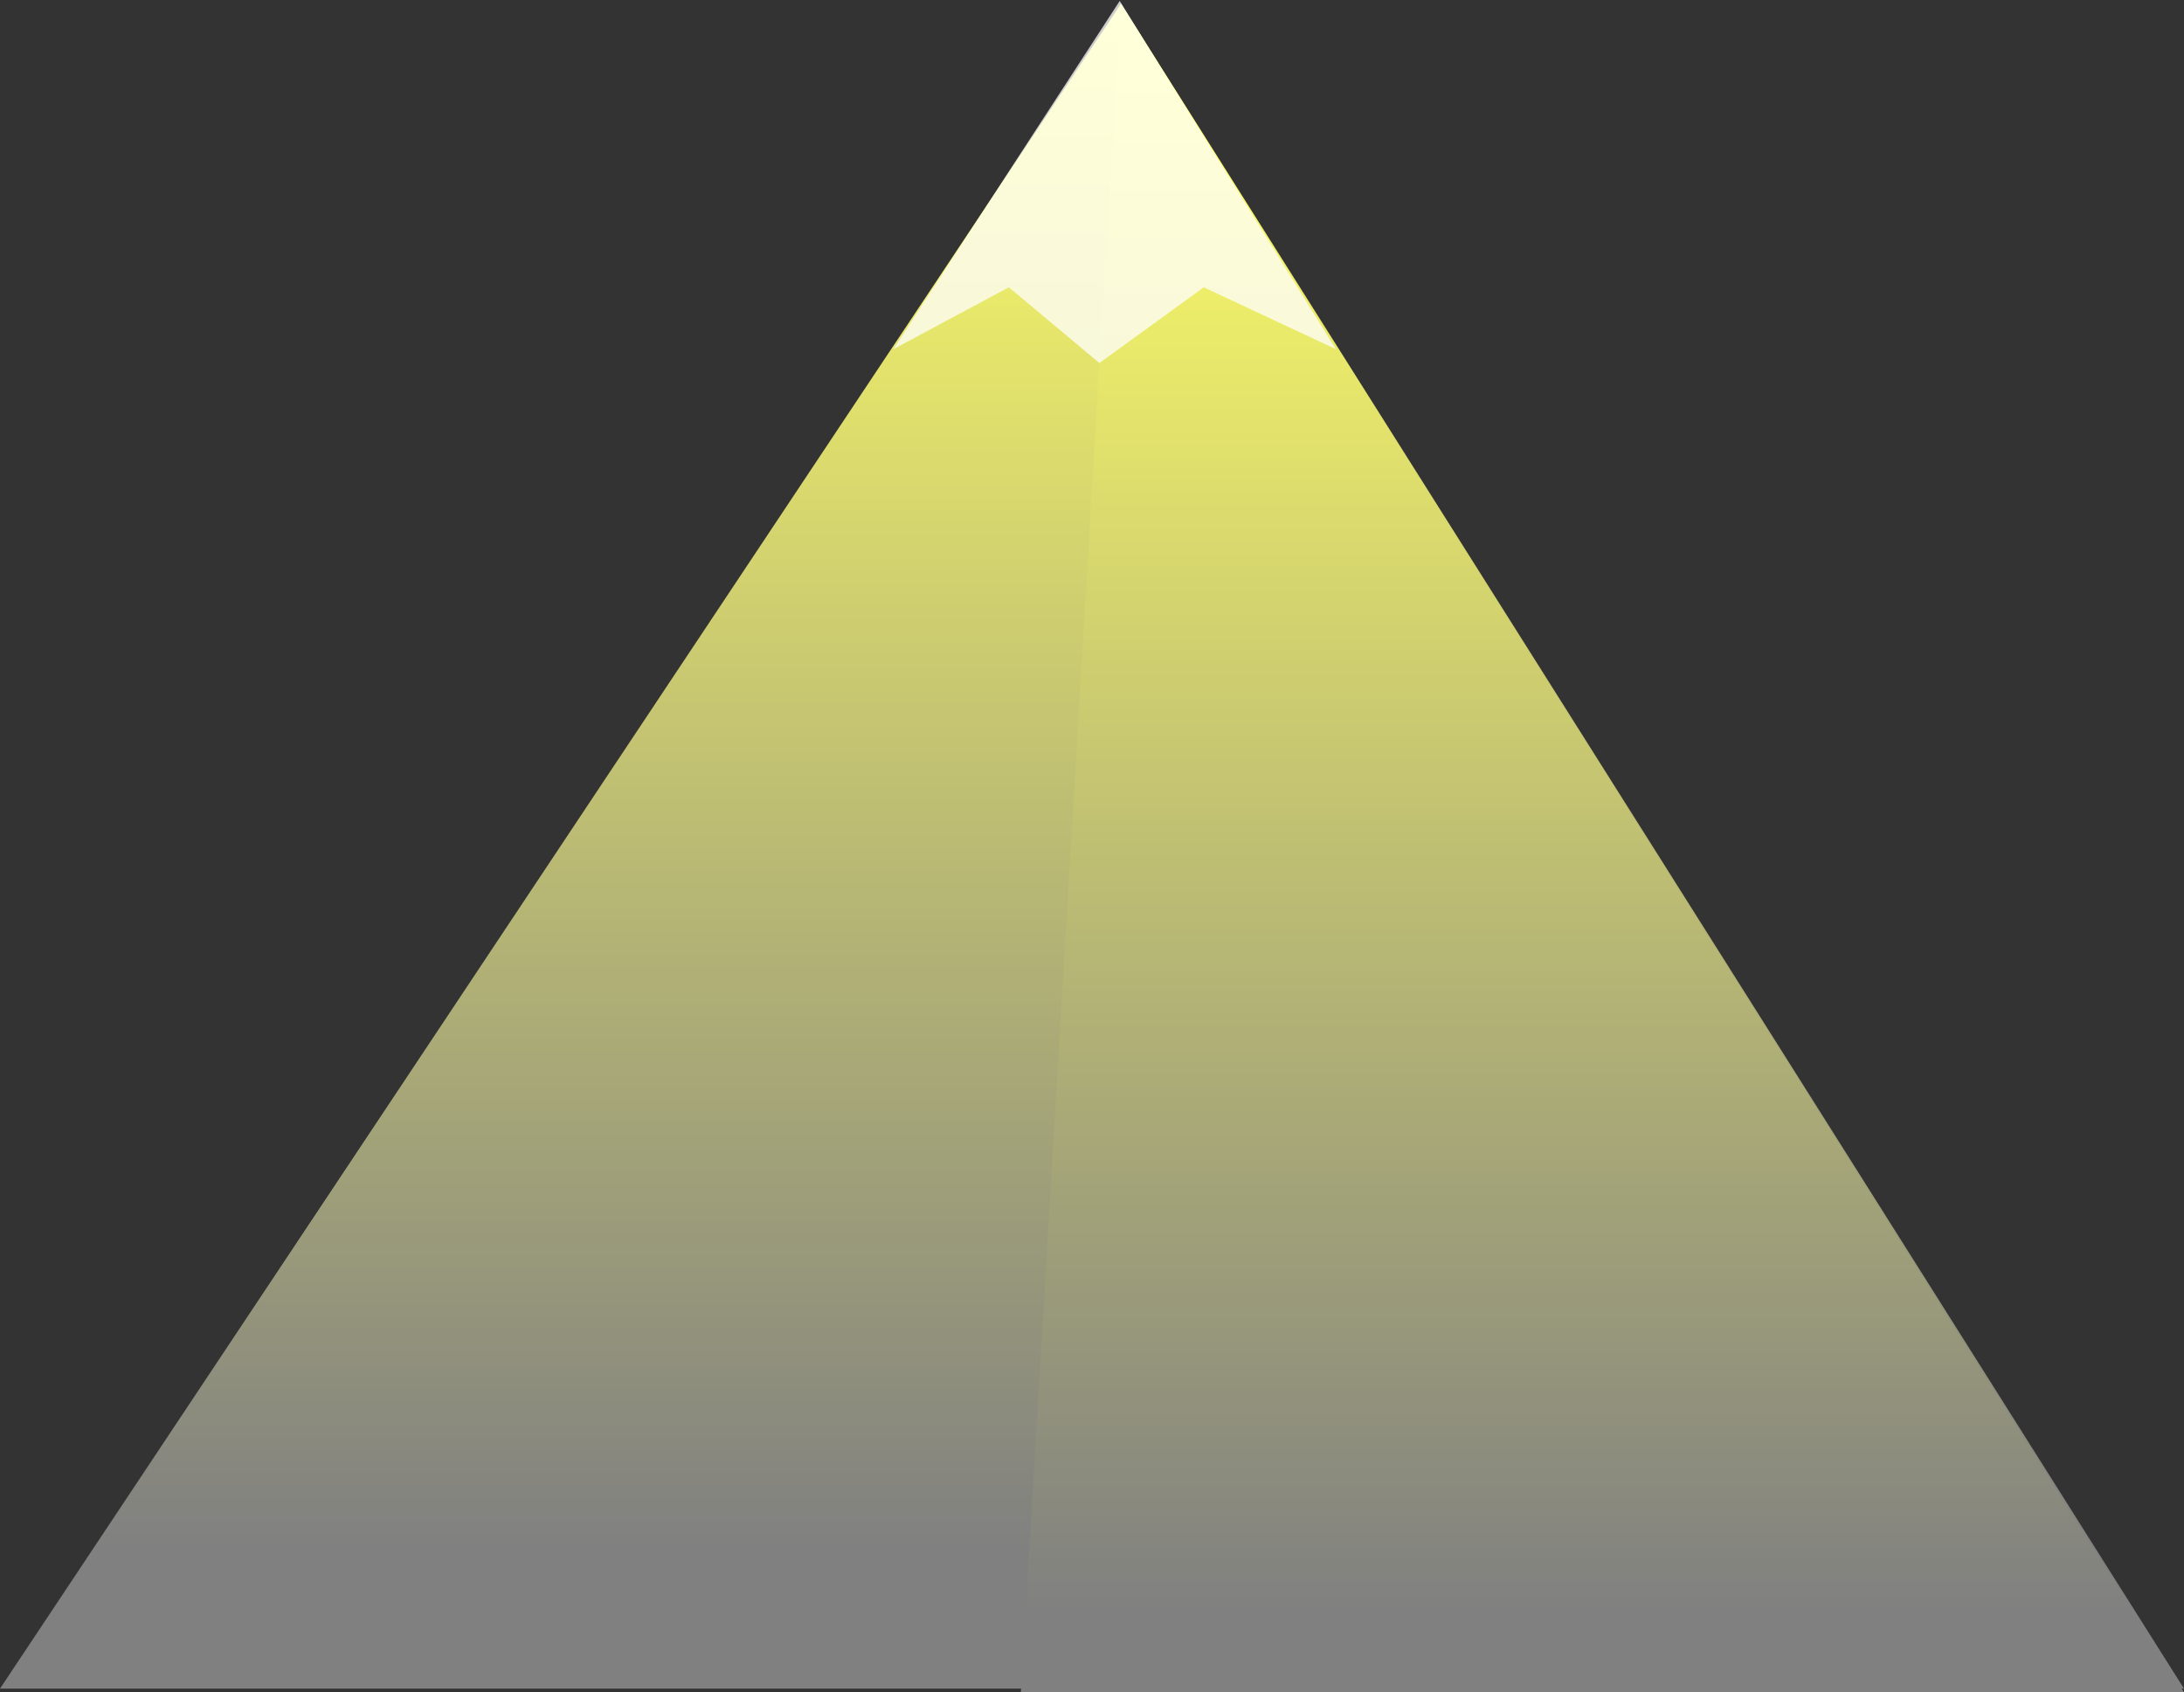 <svg width="1182" height="916" viewBox="0 0 1182 916" version="1.1" xmlns="http://www.w3.org/2000/svg" xmlns:xlink="http://www.w3.org/1999/xlink">
<rect x="0" y="0" width="1182" height="916" fill="#333333" stroke="none"/>
<title>bigmountain</title>
<g id="Canvas" transform="translate(-3473 -83)">
<g id="bigmountain">
<g id="Group">
<g id="Vector">
<use xlink:href="#path0_fill" transform="translate(3473 85)" fill="url(#paint0_linear)"/>
</g>
<g id="Vector">
<use xlink:href="#path1_fill" transform="translate(4025.5 85)" fill="url(#paint1_linear)"/>
</g>
<g id="Vector 2">
<use xlink:href="#path2_fill" transform="translate(3956.5 83.5)" fill="white" fill-opacity="0.75"/>
</g>
</g>
</g>
</g>
<defs>
<linearGradient id="paint0_linear" x1="0" y1="0" x2="1" y2="0" gradientUnits="userSpaceOnUse" gradientTransform="matrix(9.70793e-14 852.367 -1585.42 5.21925e-14 1435.79 14.633)">
<stop offset="0" stop-color="#FFFF66"/>
<stop offset="0.961" stop-color="gray" stop-opacity="1"/>
</linearGradient>
<linearGradient id="paint1_linear" x1="0" y1="0" x2="1" y2="0" gradientUnits="userSpaceOnUse" gradientTransform="matrix(9.70793e-14 852.367 -1585.42 5.21924e-14 883.292 14.633)">
<stop offset="0.033" stop-color="#FFFF66"/>
<stop offset="1" stop-color="gray"/>
</linearGradient>
<path id="path0_fill" d="M 606.693 0L 0 912L 1182 912L 606.693 0Z"/>
<path id="path1_fill" d="M 54 0L 0 914L 629.5 914L 54 0Z"/>
<path id="path2_fill" d="M 0 188.5L 122.5 0L 239.5 188.5L 168 155L 111.5 196L 62.5 155L 0 188.5Z"/>
</defs>
</svg>
